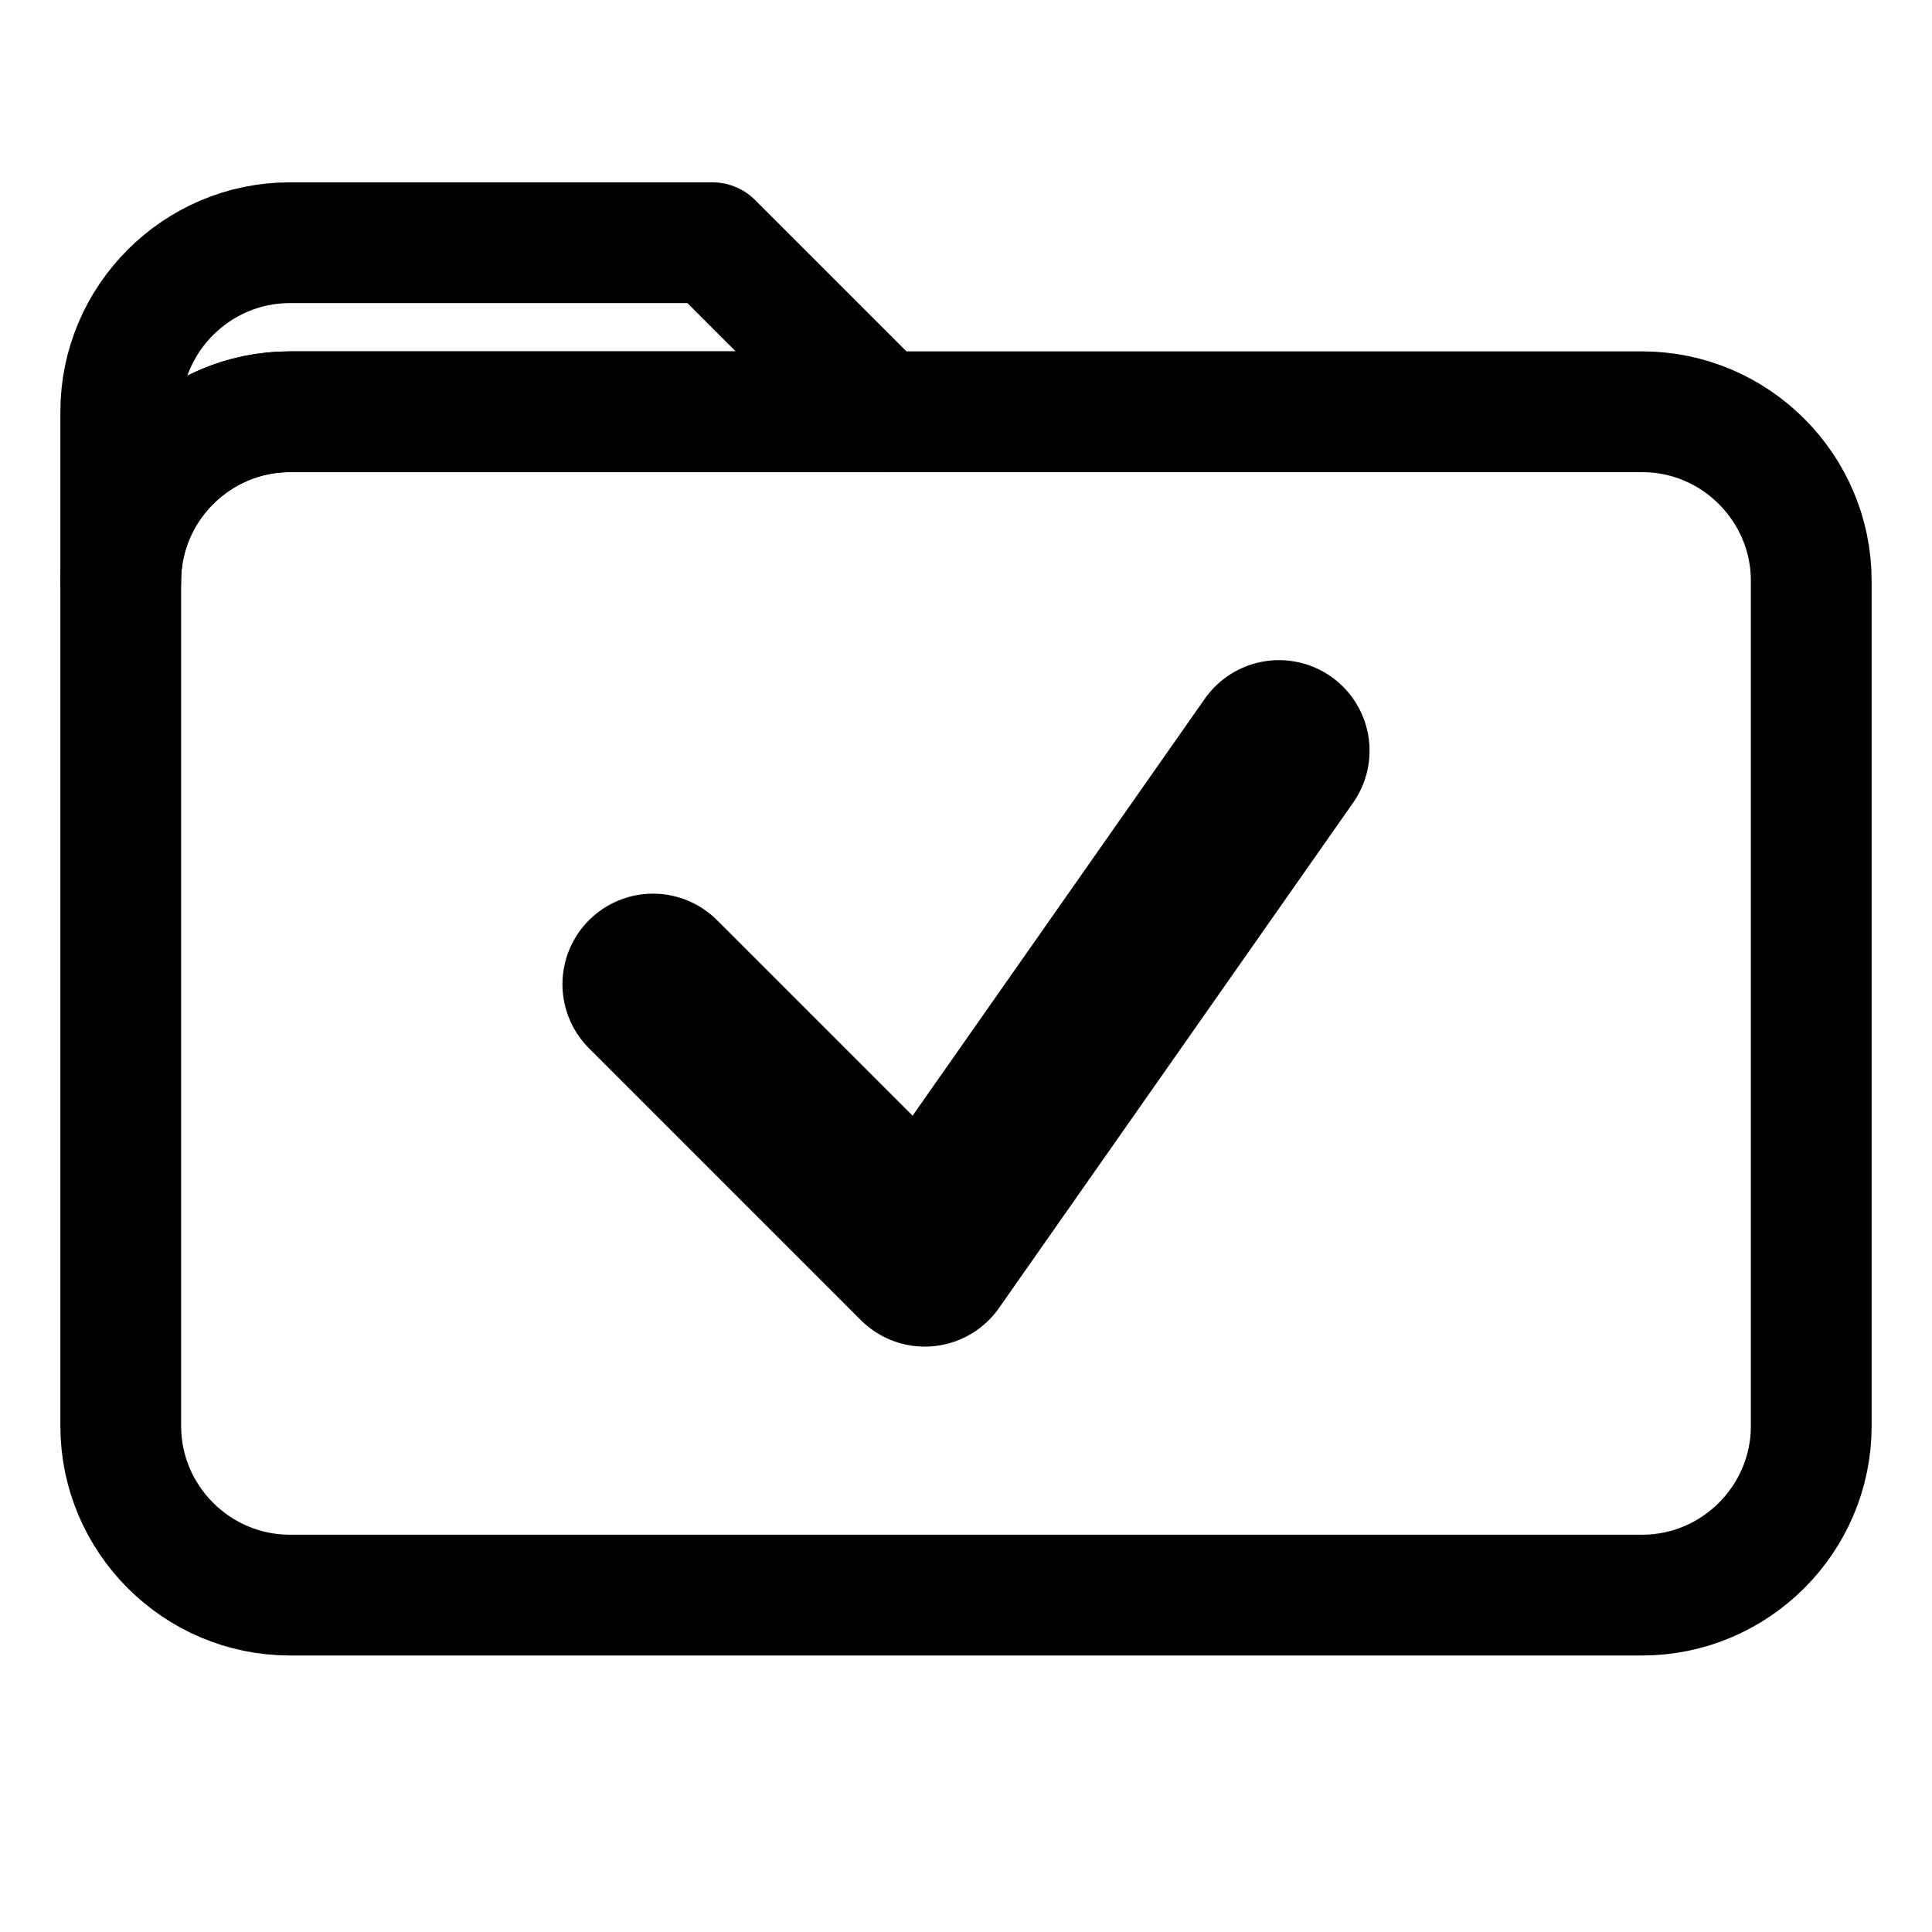 <?xml version="1.0" encoding="utf-8"?>
<!-- Generator: Adobe Illustrator 21.1.0, SVG Export Plug-In . SVG Version: 6.00 Build 0)  -->
<svg version="1.1" id="Layer_1" xmlns="http://www.w3.org/2000/svg" xmlns:xlink="http://www.w3.org/1999/xlink" x="0px" y="0px"
	 viewBox="0 0 16 16" style="enable-background:new 0 0 16 16;" xml:space="preserve">
<style type="text/css">
	.st0{fill:none;stroke:#000000;stroke-linecap:round;stroke-linejoin:round;stroke-miterlimit:10;}
	.st1{fill:none;stroke:#000000;stroke-width:1.5;stroke-linecap:round;stroke-linejoin:round;stroke-miterlimit:10;}
</style>
<g>
	<path class="st0" d="M2.4,3.41h4.9L5.9,2.01H2.4C1.63,2.01,1,2.64,1,3.41
		v1.4C1,4.04,1.63,3.41,2.4,3.41z"/>
	<polyline class="st1" points="5.408,8.151 7.659,10.402 10.592,6.217 	"/>
	<path class="st0" d="M13.6,3.41H2.4C1.63,3.41,1,4.04,1,4.81v7
		c0,0.77,0.63,1.4,1.4,1.4h11.2C14.37,13.21,15,12.58,15,11.81V4.81
		C15,4.04,14.37,3.41,13.6,3.41z"/>
</g>
</svg>
